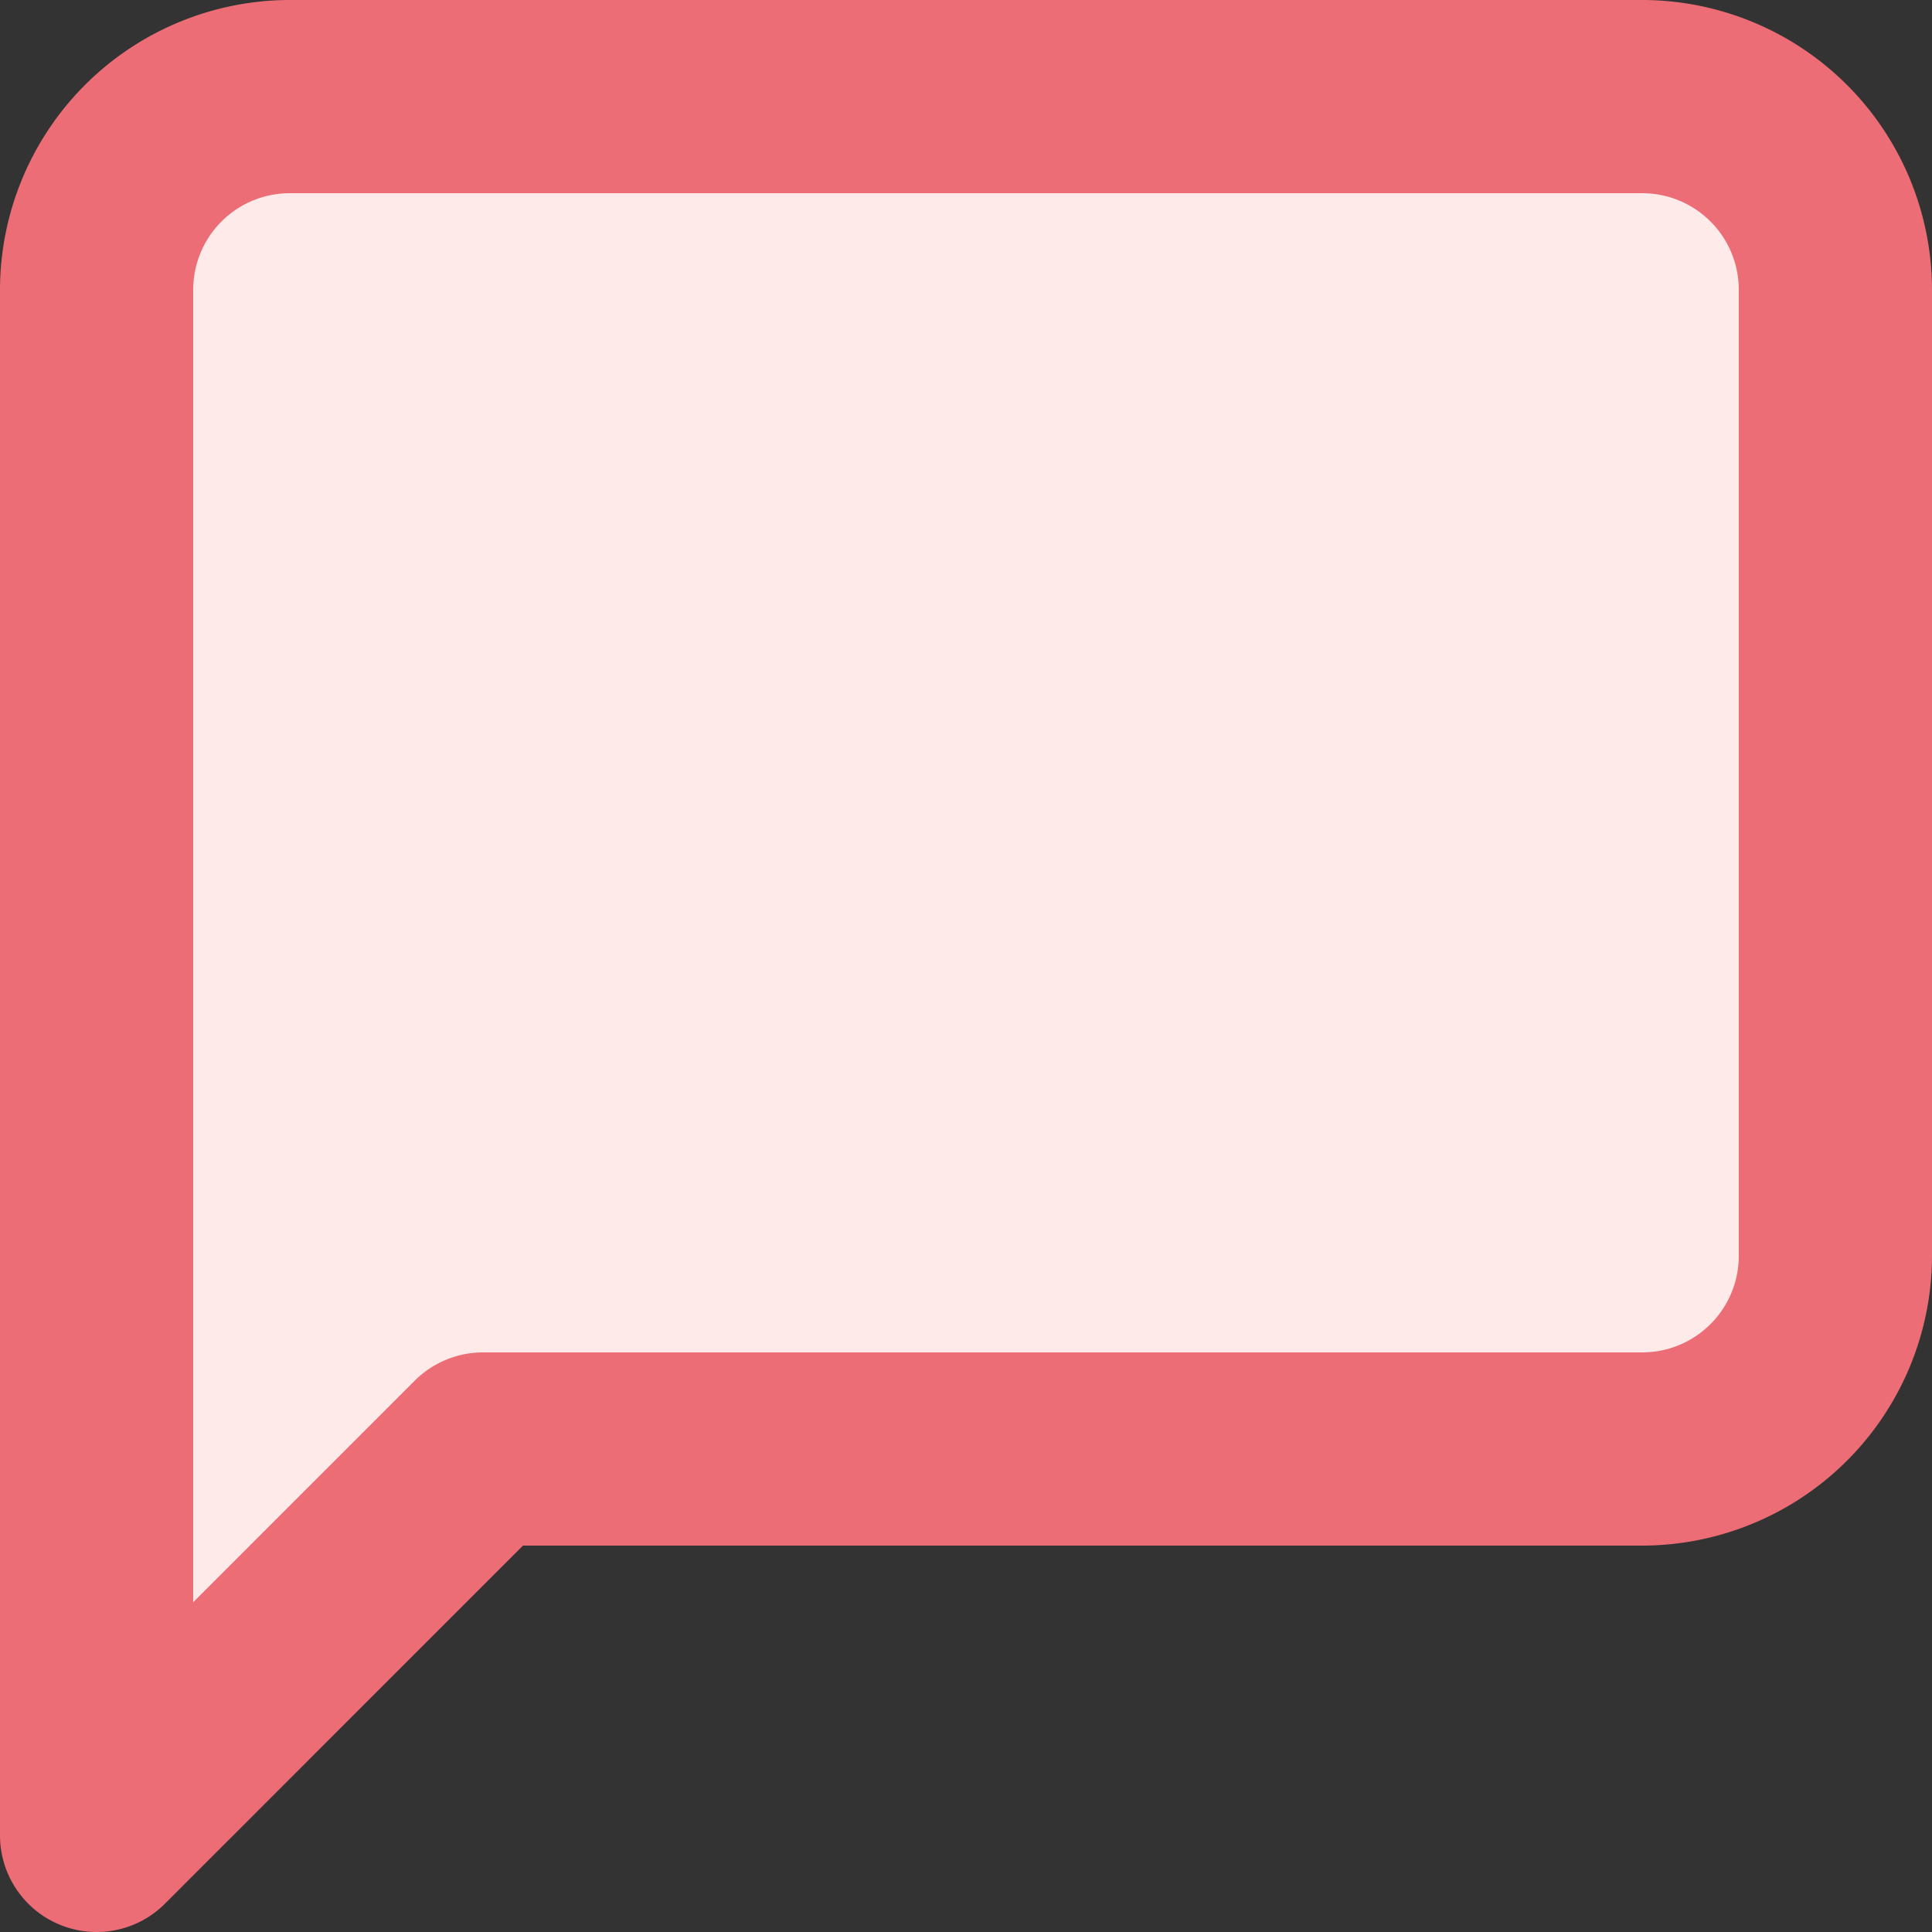 <svg xmlns="http://www.w3.org/2000/svg" width="30" height="30" viewBox="0 0 30 30">
  <rect x="0" y="0" width="30" height="30" fill="#333333" stroke="none"/>
  <g transform="translate(-1751.5 -53.5)">
    <path id="Icon_feather-message-square" data-name="Icon feather-message-square" d="M31.5,22.5a3,3,0,0,1-3,3h-18l-6,6V7.5a3,3,0,0,1,3-3h21a3,3,0,0,1,3,3Z" transform="translate(1748.5 50.5)" fill="#ffeaea"/>
    <path id="Icon_feather-message-square_-_Contour" data-name="Icon feather-message-square - Contour" d="M4.5,33A1.5,1.5,0,0,1,3,31.5V7.5A4.505,4.505,0,0,1,7.5,3h21A4.505,4.505,0,0,1,33,7.5v15A4.505,4.505,0,0,1,28.5,27H11.121L5.561,32.561A1.5,1.5,0,0,1,4.5,33Zm3-27A1.5,1.5,0,0,0,6,7.5V27.879l3.439-3.439A1.5,1.5,0,0,1,10.5,24h18A1.5,1.5,0,0,0,30,22.5V7.5A1.5,1.5,0,0,0,28.5,6Z" transform="translate(1748.5 50.5)" fill="#ec6d75"/>
  </g>
</svg>
